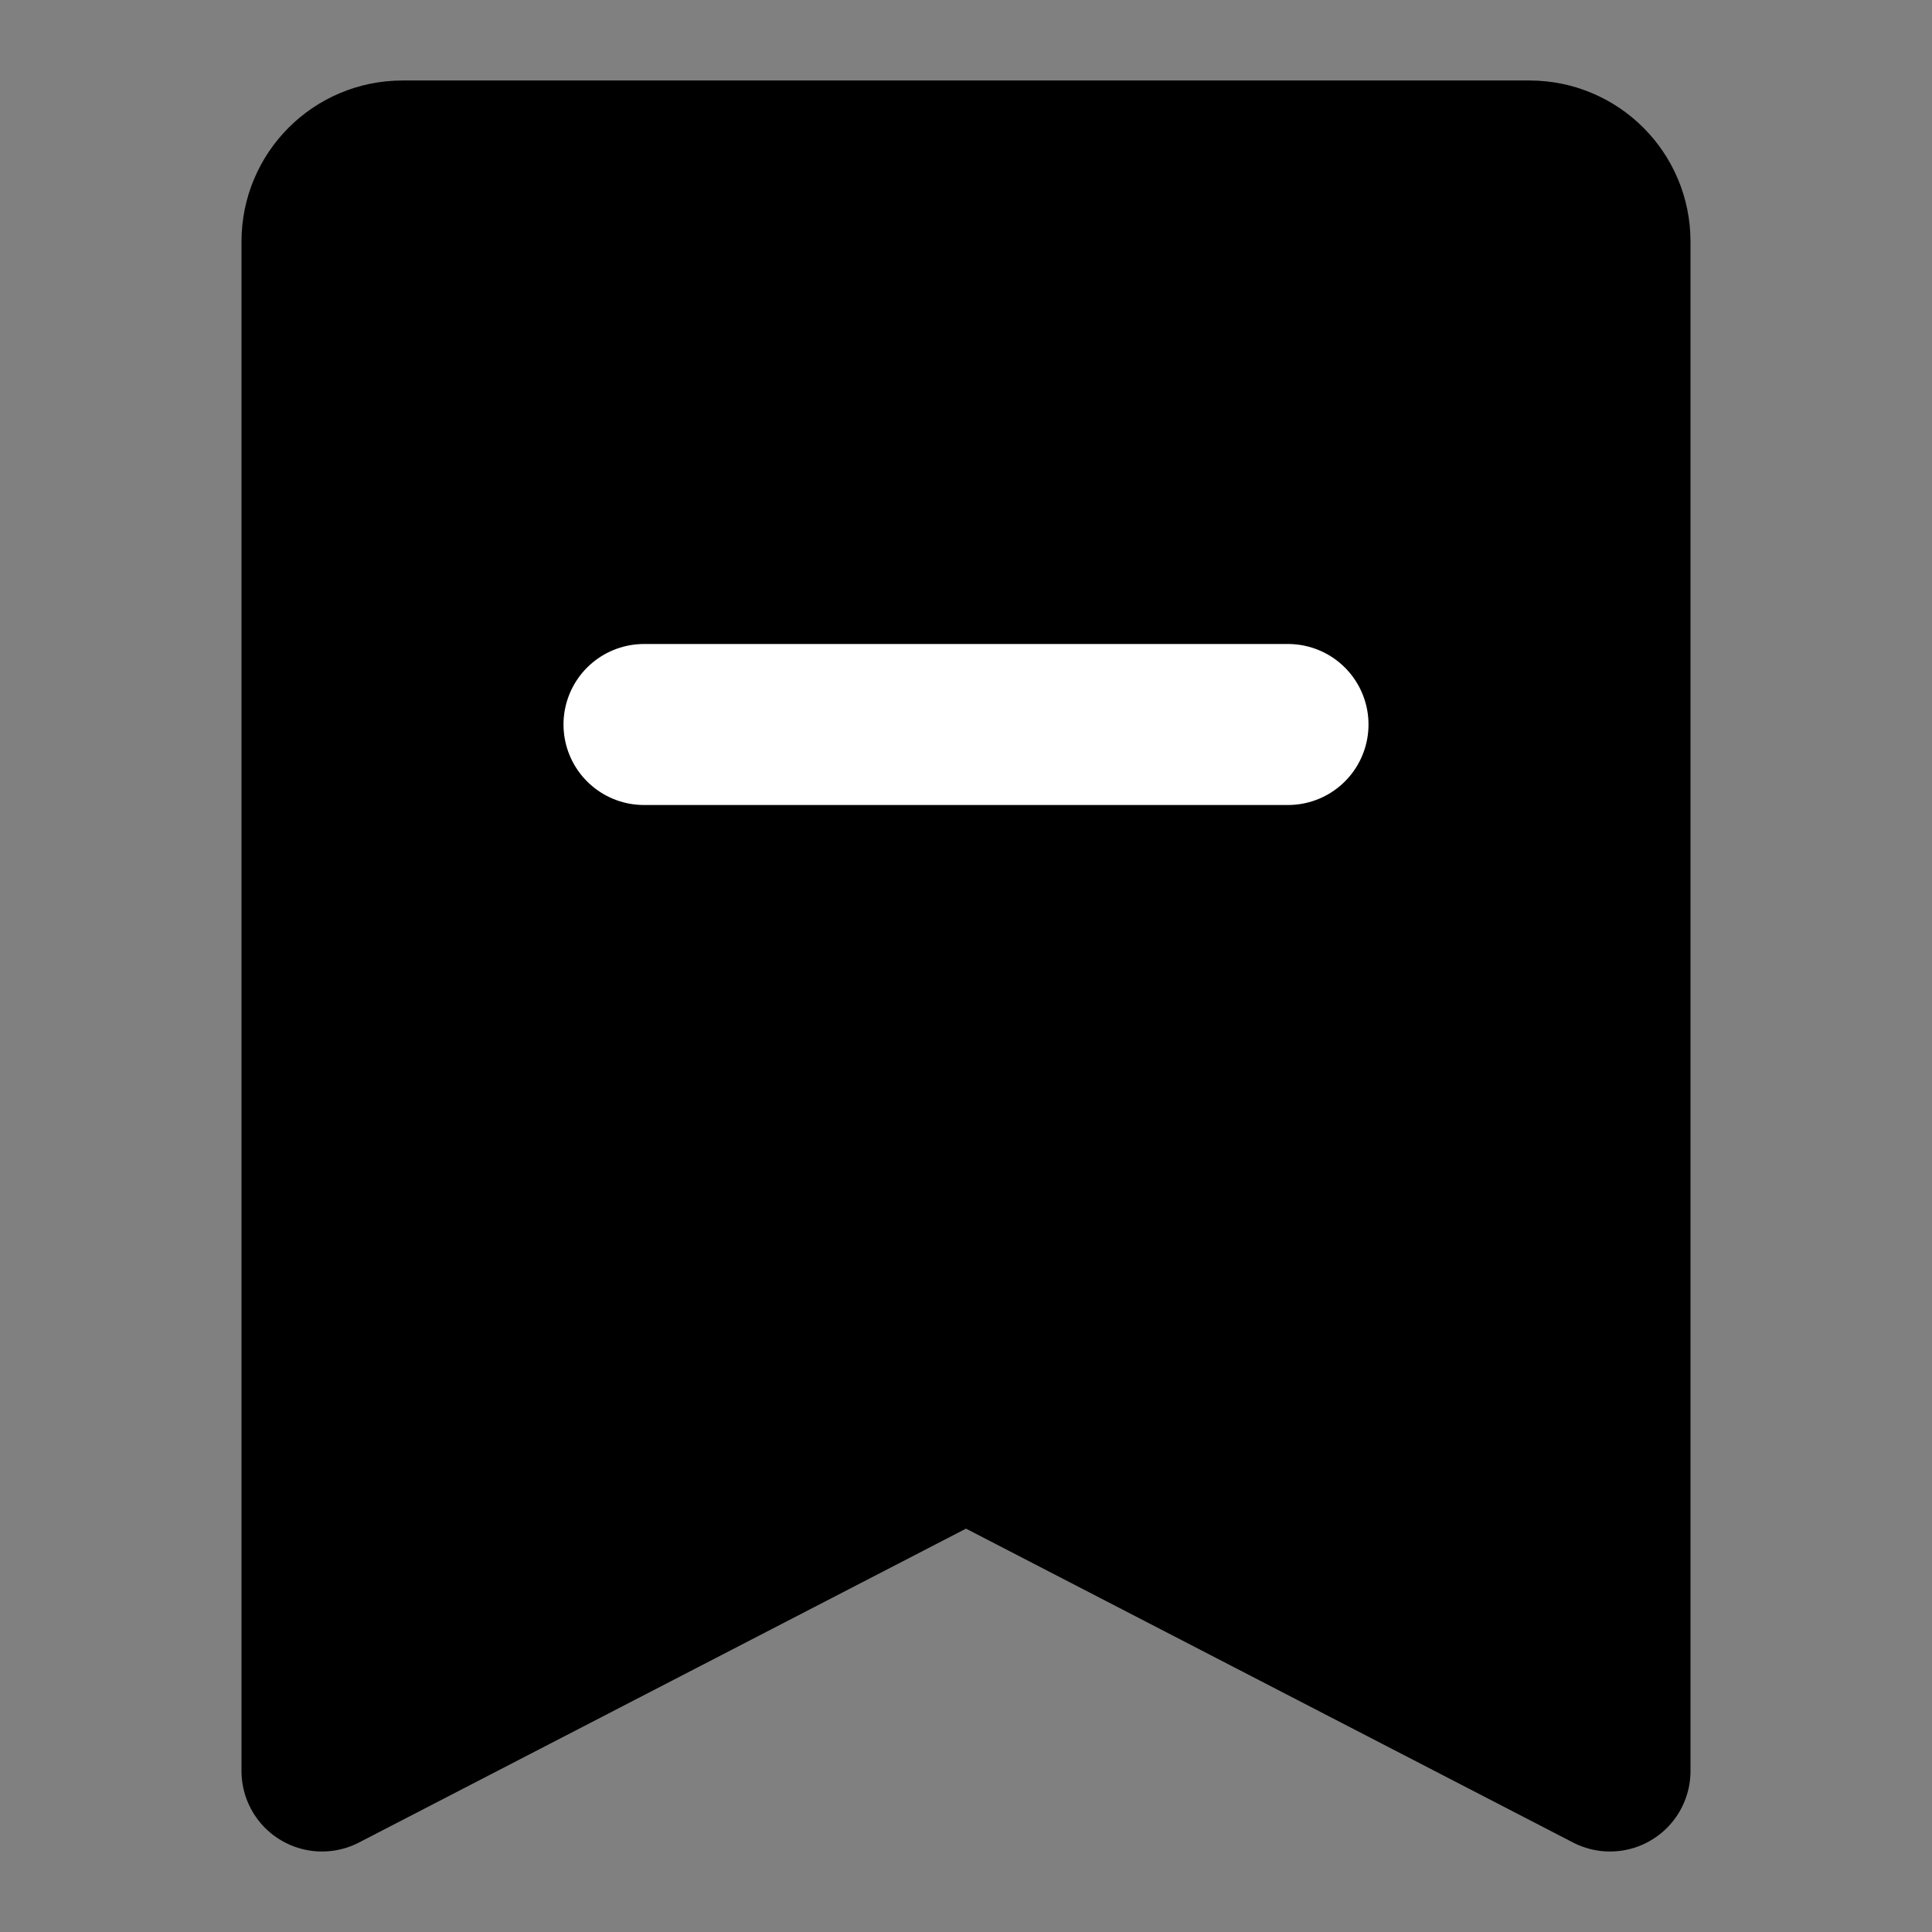 <?xml version="1.0" encoding="UTF-8"?><svg width="24" height="24" viewBox="0 0 48 48" fill="none" xmlns="http://www.w3.org/2000/svg"><rect x="0" y="0" width="48" height="48" fill="#808080" stroke="none"/><path d="M8 44L8 6C8 4.895 8.895 4 10 4H38C39.105 4 40 4.895 40 6V44L24 35.727L8 44Z" fill="currentColor" stroke="currentColor" stroke-width="4" stroke-linejoin="round"/><path d="M16 18H32" stroke="#FFF" stroke-width="4" stroke-linecap="round" stroke-linejoin="round"/></svg>